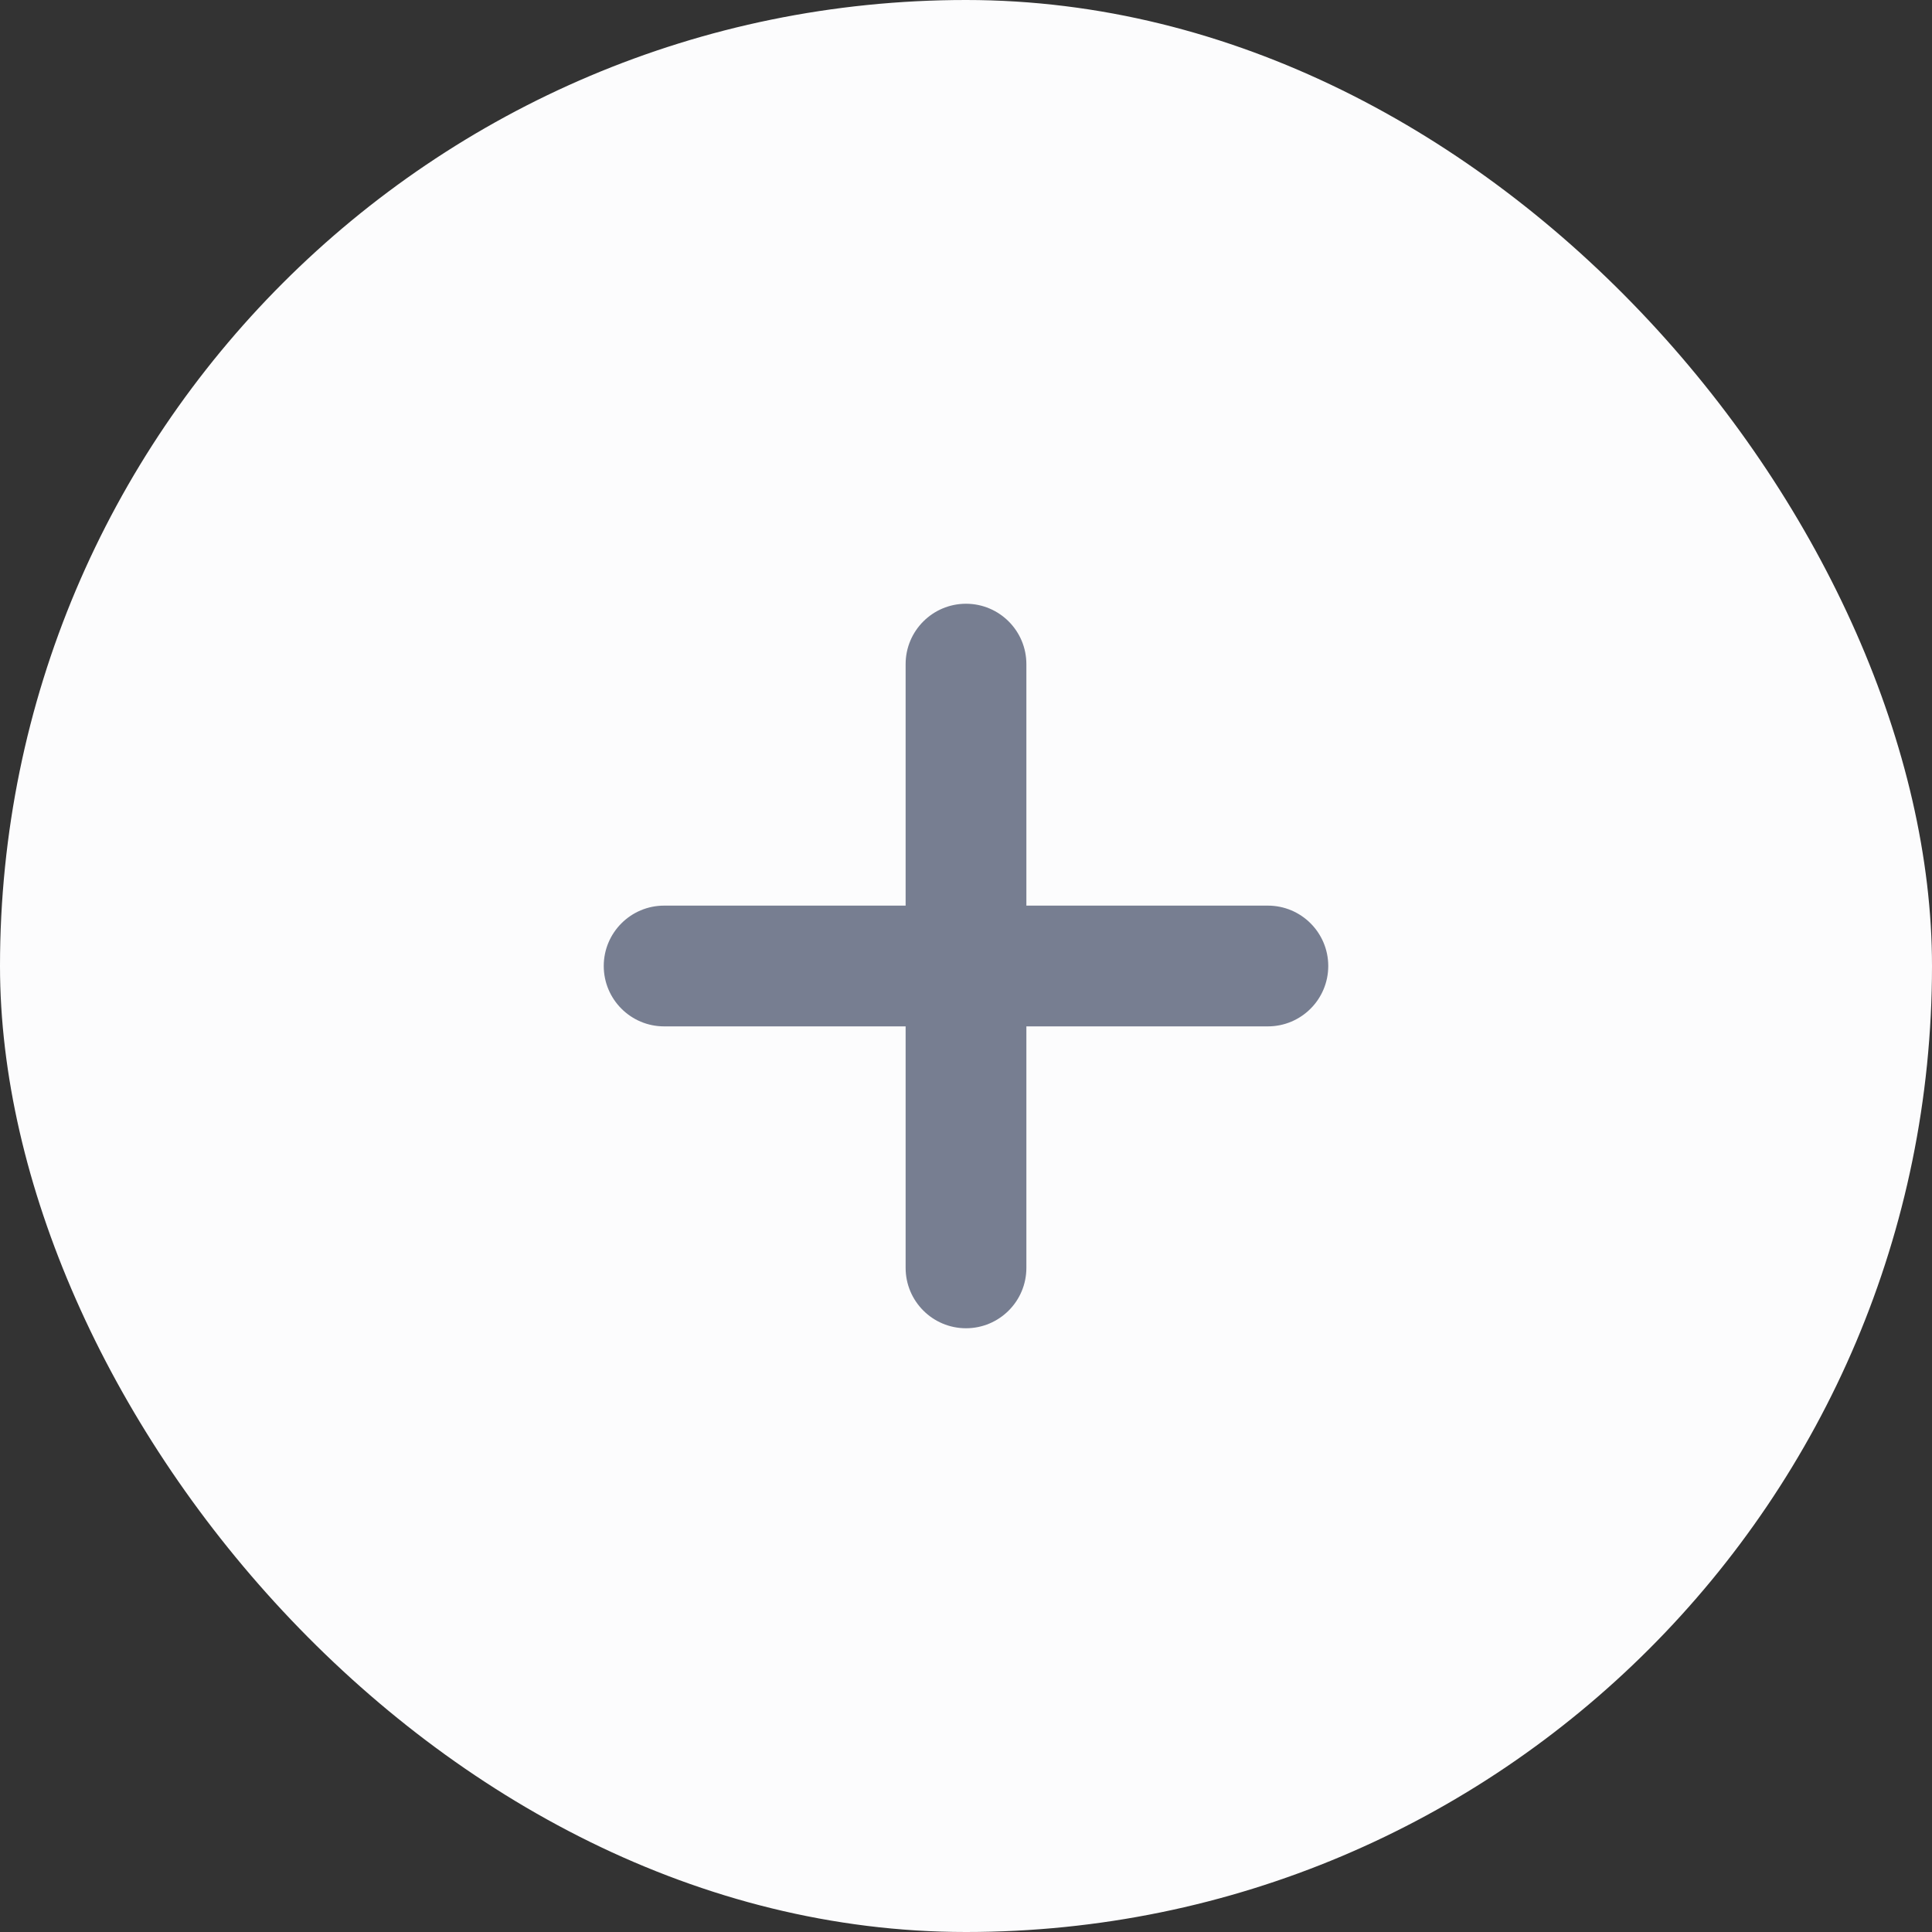 <svg width="32" height="32" viewBox="0 0 32 32" fill="none" xmlns="http://www.w3.org/2000/svg">
<rect x="0" y="0" width="32" height="32" fill="#333333" stroke="none"/>
<rect width="32" height="32" rx="16" fill="#FCFCFD"/>
<path fill-rule="evenodd" clip-rule="evenodd" d="M17 11C17 10.448 16.552 10 16 10C15.448 10 15 10.448 15 11V15H11C10.448 15 10 15.448 10 16C10 16.552 10.448 17 11 17H15V21C15 21.552 15.448 22 16 22C16.552 22 17 21.552 17 21V17H21C21.552 17 22 16.552 22 16C22 15.448 21.552 15 21 15H17V11Z" fill="#777E91"/>
</svg>
